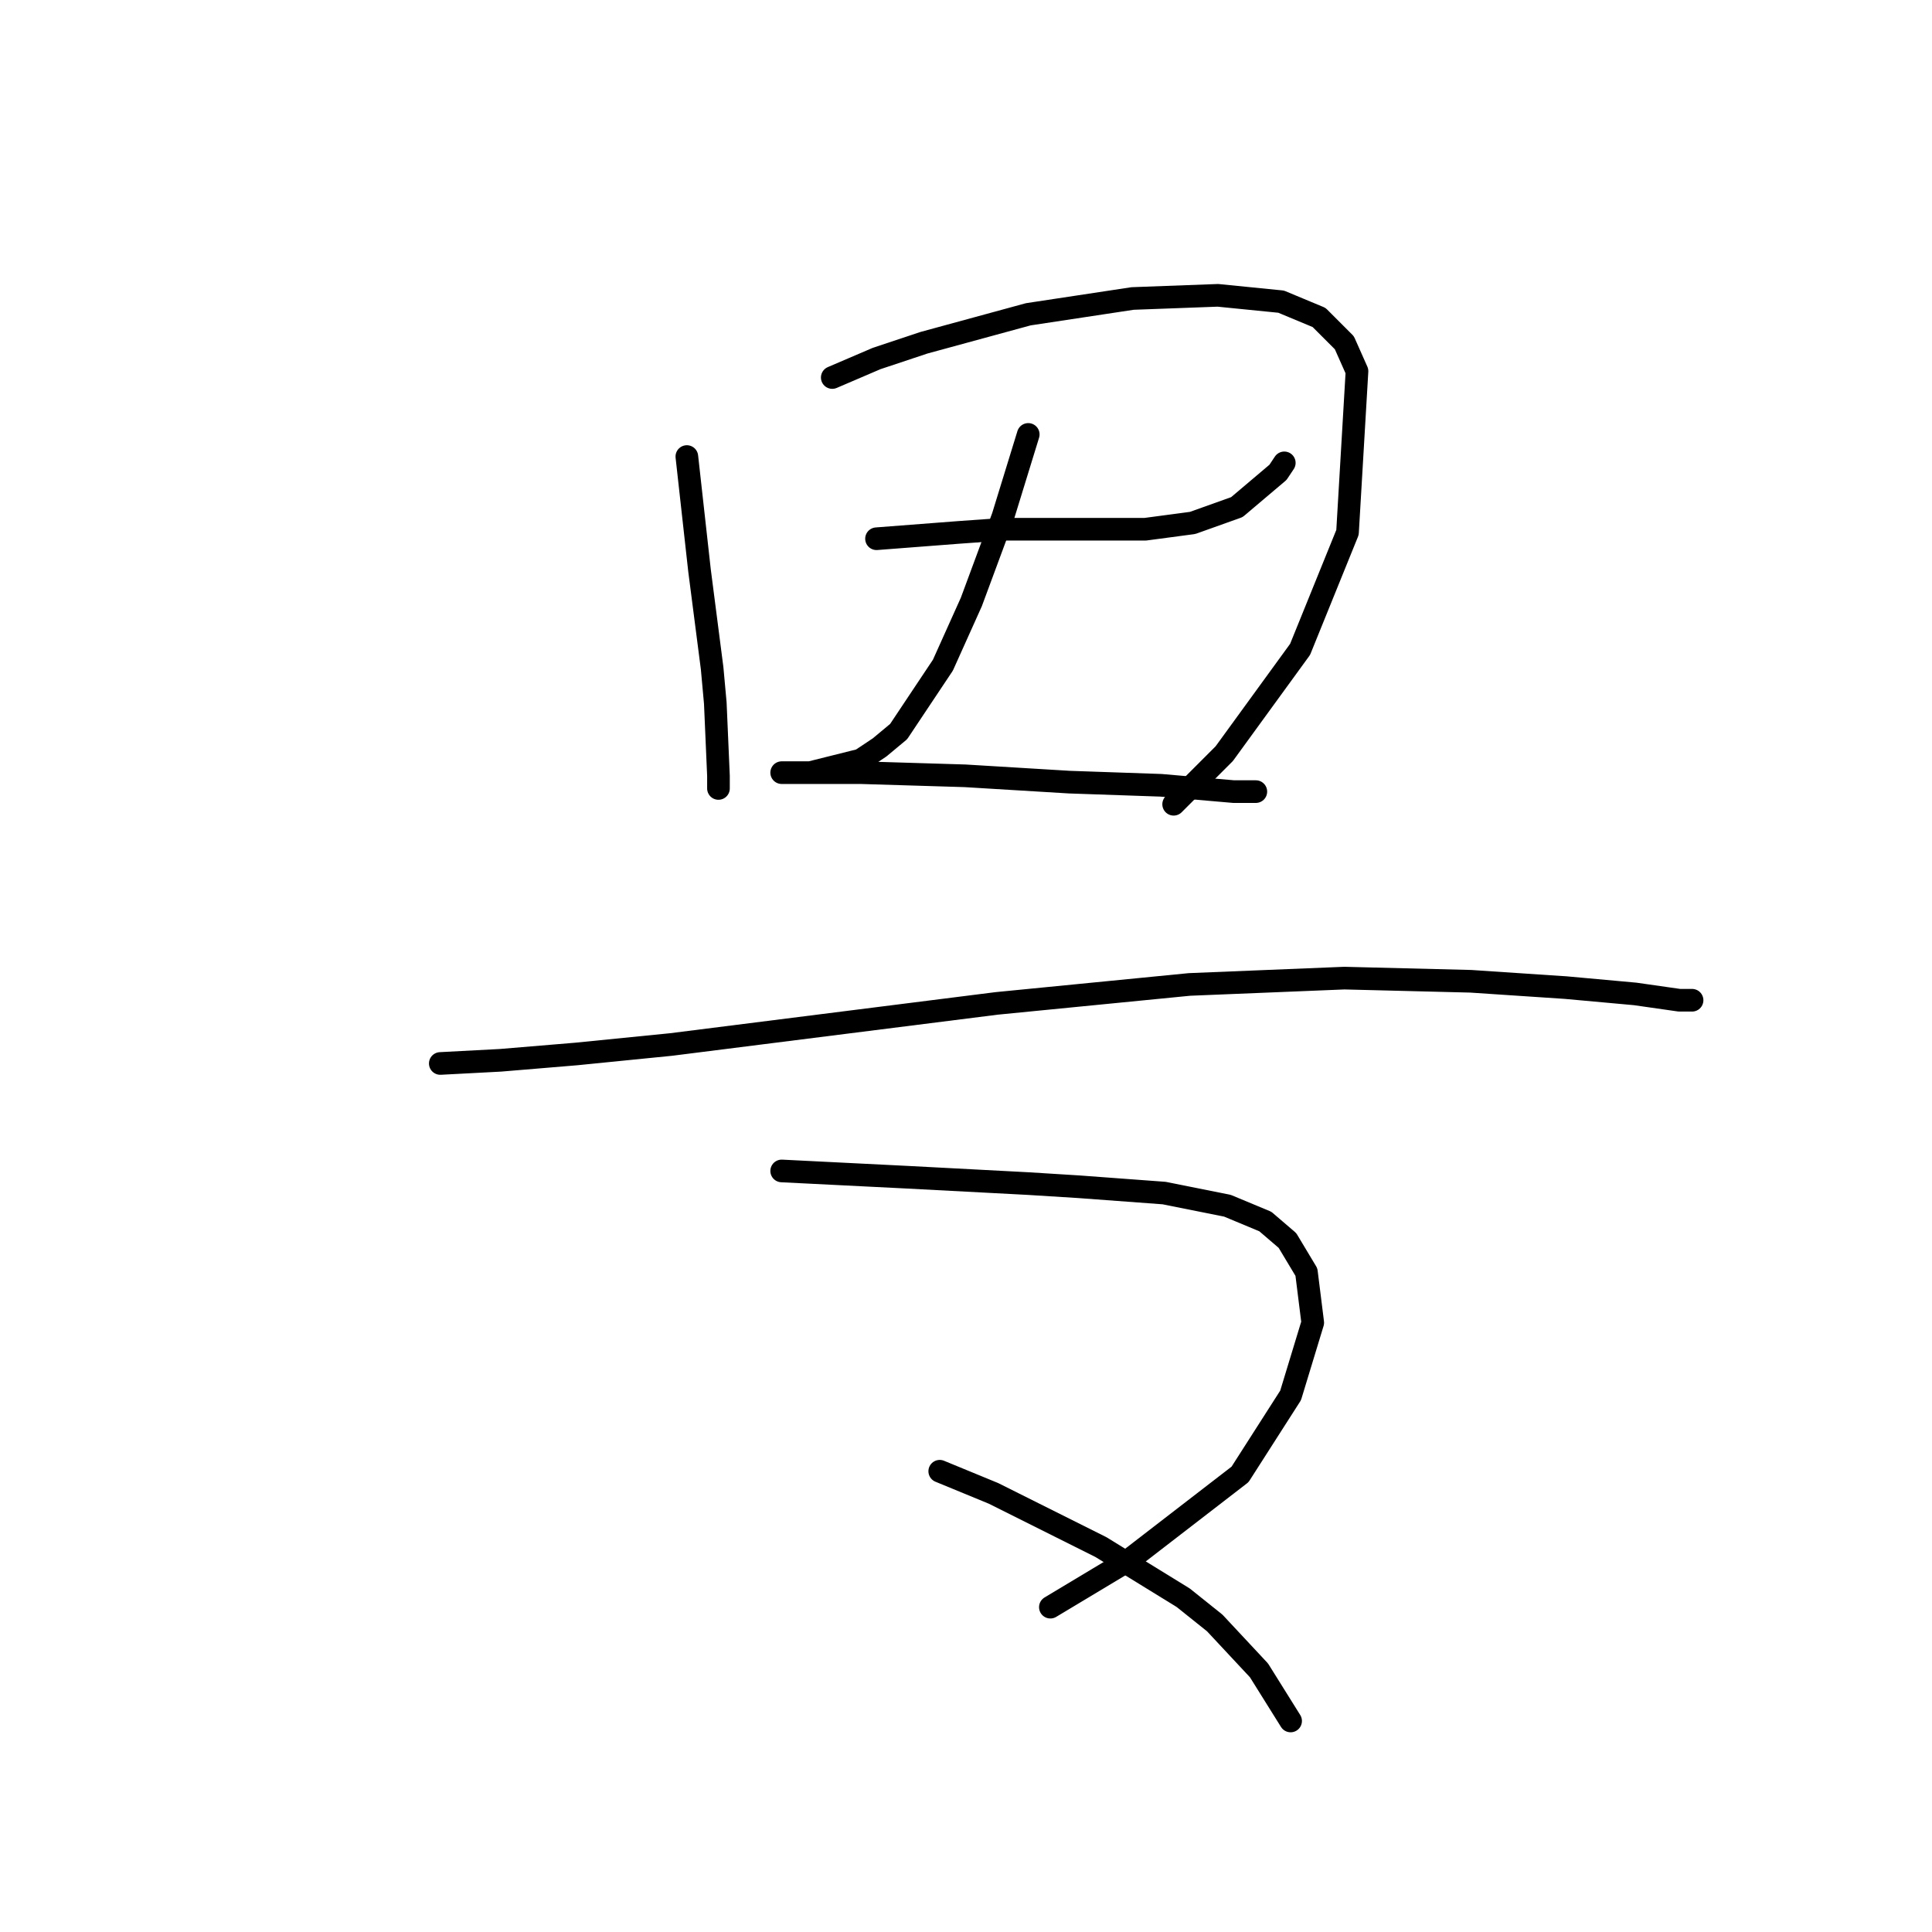 <?xml version="1.0" standalone="no"?>
    <svg width="256" height="256" xmlns="http://www.w3.org/2000/svg" version="1.1">
    <polyline stroke="black" stroke-width="3" stroke-linecap="round" fill="transparent" stroke-linejoin="round" points="91.011 60.495 91.849 68.034 92.687 75.573 94.362 88.558 94.781 93.165 95.2 102.799 95.2 104.474 95.2 104.474 " />
        <polyline stroke="black" stroke-width="3" stroke-linecap="round" fill="transparent" stroke-linejoin="round" points="110.279 50.023 116.143 47.51 122.426 45.416 136.248 41.646 150.07 39.552 161.379 39.133 169.756 39.971 174.783 42.065 178.133 45.416 179.809 49.185 178.552 70.547 172.269 86.045 162.217 99.867 155.515 106.569 155.515 106.569 " />
        <polyline stroke="black" stroke-width="3" stroke-linecap="round" fill="transparent" stroke-linejoin="round" points="116.143 71.385 121.588 70.966 127.033 70.547 132.897 70.128 143.368 70.128 151.746 70.128 158.028 69.291 163.892 67.196 169.338 62.589 170.175 61.332 170.175 61.332 " />
        <polyline stroke="black" stroke-width="3" stroke-linecap="round" fill="transparent" stroke-linejoin="round" points="136.248 57.563 134.572 63.008 132.897 68.453 128.708 79.762 124.939 88.139 121.588 93.165 119.075 96.935 116.562 99.029 114.048 100.705 110.698 101.543 107.347 102.38 105.252 102.38 103.996 102.38 103.577 102.38 105.252 102.38 114.048 102.38 127.871 102.799 141.693 103.637 153.84 104.056 163.474 104.893 166.405 104.893 166.405 104.893 " />
        <polyline stroke="black" stroke-width="3" stroke-linecap="round" fill="transparent" stroke-linejoin="round" points="58.341 140.915 66.299 140.496 76.351 139.658 88.917 138.402 132.059 132.957 157.609 130.444 178.133 129.606 194.888 130.025 207.453 130.862 216.668 131.7 222.532 132.538 224.208 132.538 224.208 132.538 " />
        <polyline stroke="black" stroke-width="3" stroke-linecap="round" fill="transparent" stroke-linejoin="round" points="103.577 155.156 111.954 155.575 120.331 155.994 136.248 156.832 142.95 157.25 154.259 158.088 162.636 159.764 167.662 161.858 170.594 164.371 173.107 168.56 173.945 175.261 171.013 184.895 164.311 195.366 149.651 206.675 139.18 212.958 139.18 212.958 " />
        <polyline stroke="black" stroke-width="3" stroke-linecap="round" fill="transparent" stroke-linejoin="round" points="124.52 194.947 131.64 197.879 145.882 205 156.772 211.702 160.96 215.053 166.824 221.335 171.013 228.037 171.013 228.037 " />
        </svg>